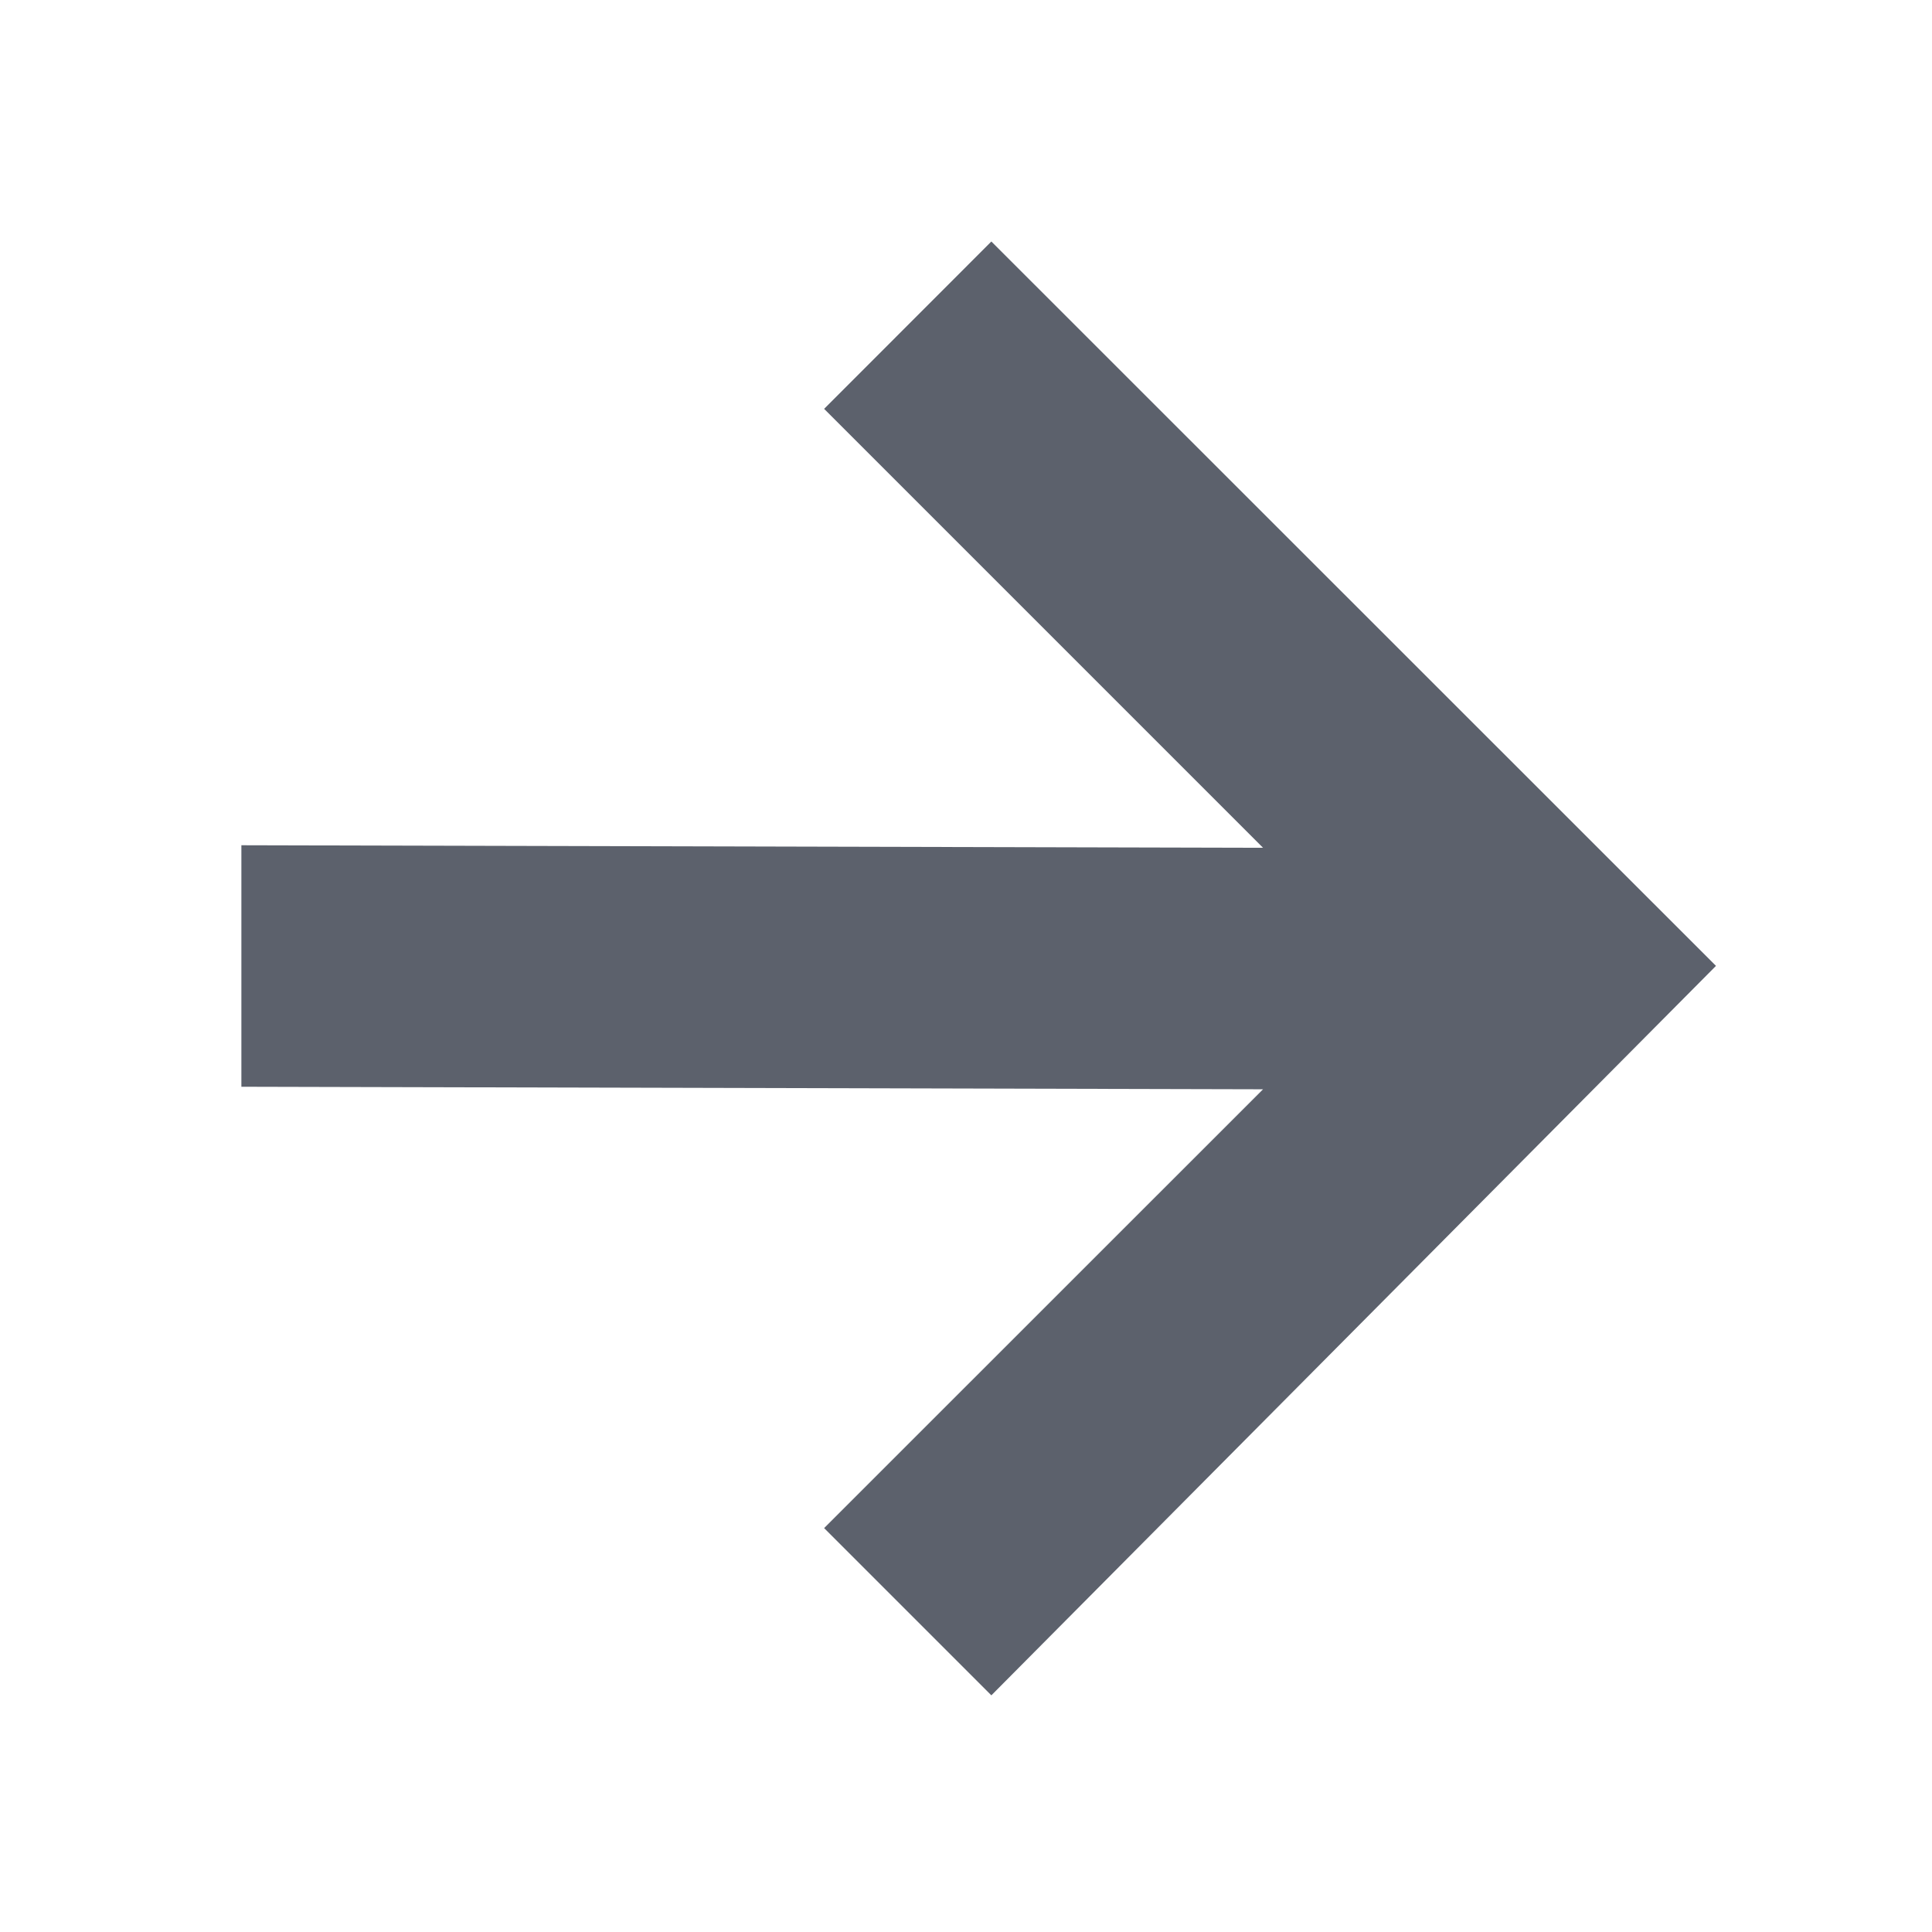 <?xml version="1.0" encoding="UTF-8" standalone="no"?>
<!--Created with Inkscape (http://www.inkscape.org/)-->
<svg id="svg7384" xmlns:rdf="http://www.w3.org/1999/02/22-rdf-syntax-ns#" style="enable-background:new" xmlns="http://www.w3.org/2000/svg" height="16" width="16" version="1.1" xmlns:cc="http://creativecommons.org/ns#" xmlns:dc="http://purl.org/dc/elements/1.1/">
 <g id="layer12" transform="translate(-305 99.003)">
  <path id="path5825" opacity="1" fill="#5c616c" d="m313.21-97.003-1.385 1.386 3.635 3.635-8.461-0.021v2l8.461 0.021-3.635 3.634 1.385 1.385 6.001-6.041z"/>
 </g>
</svg>
